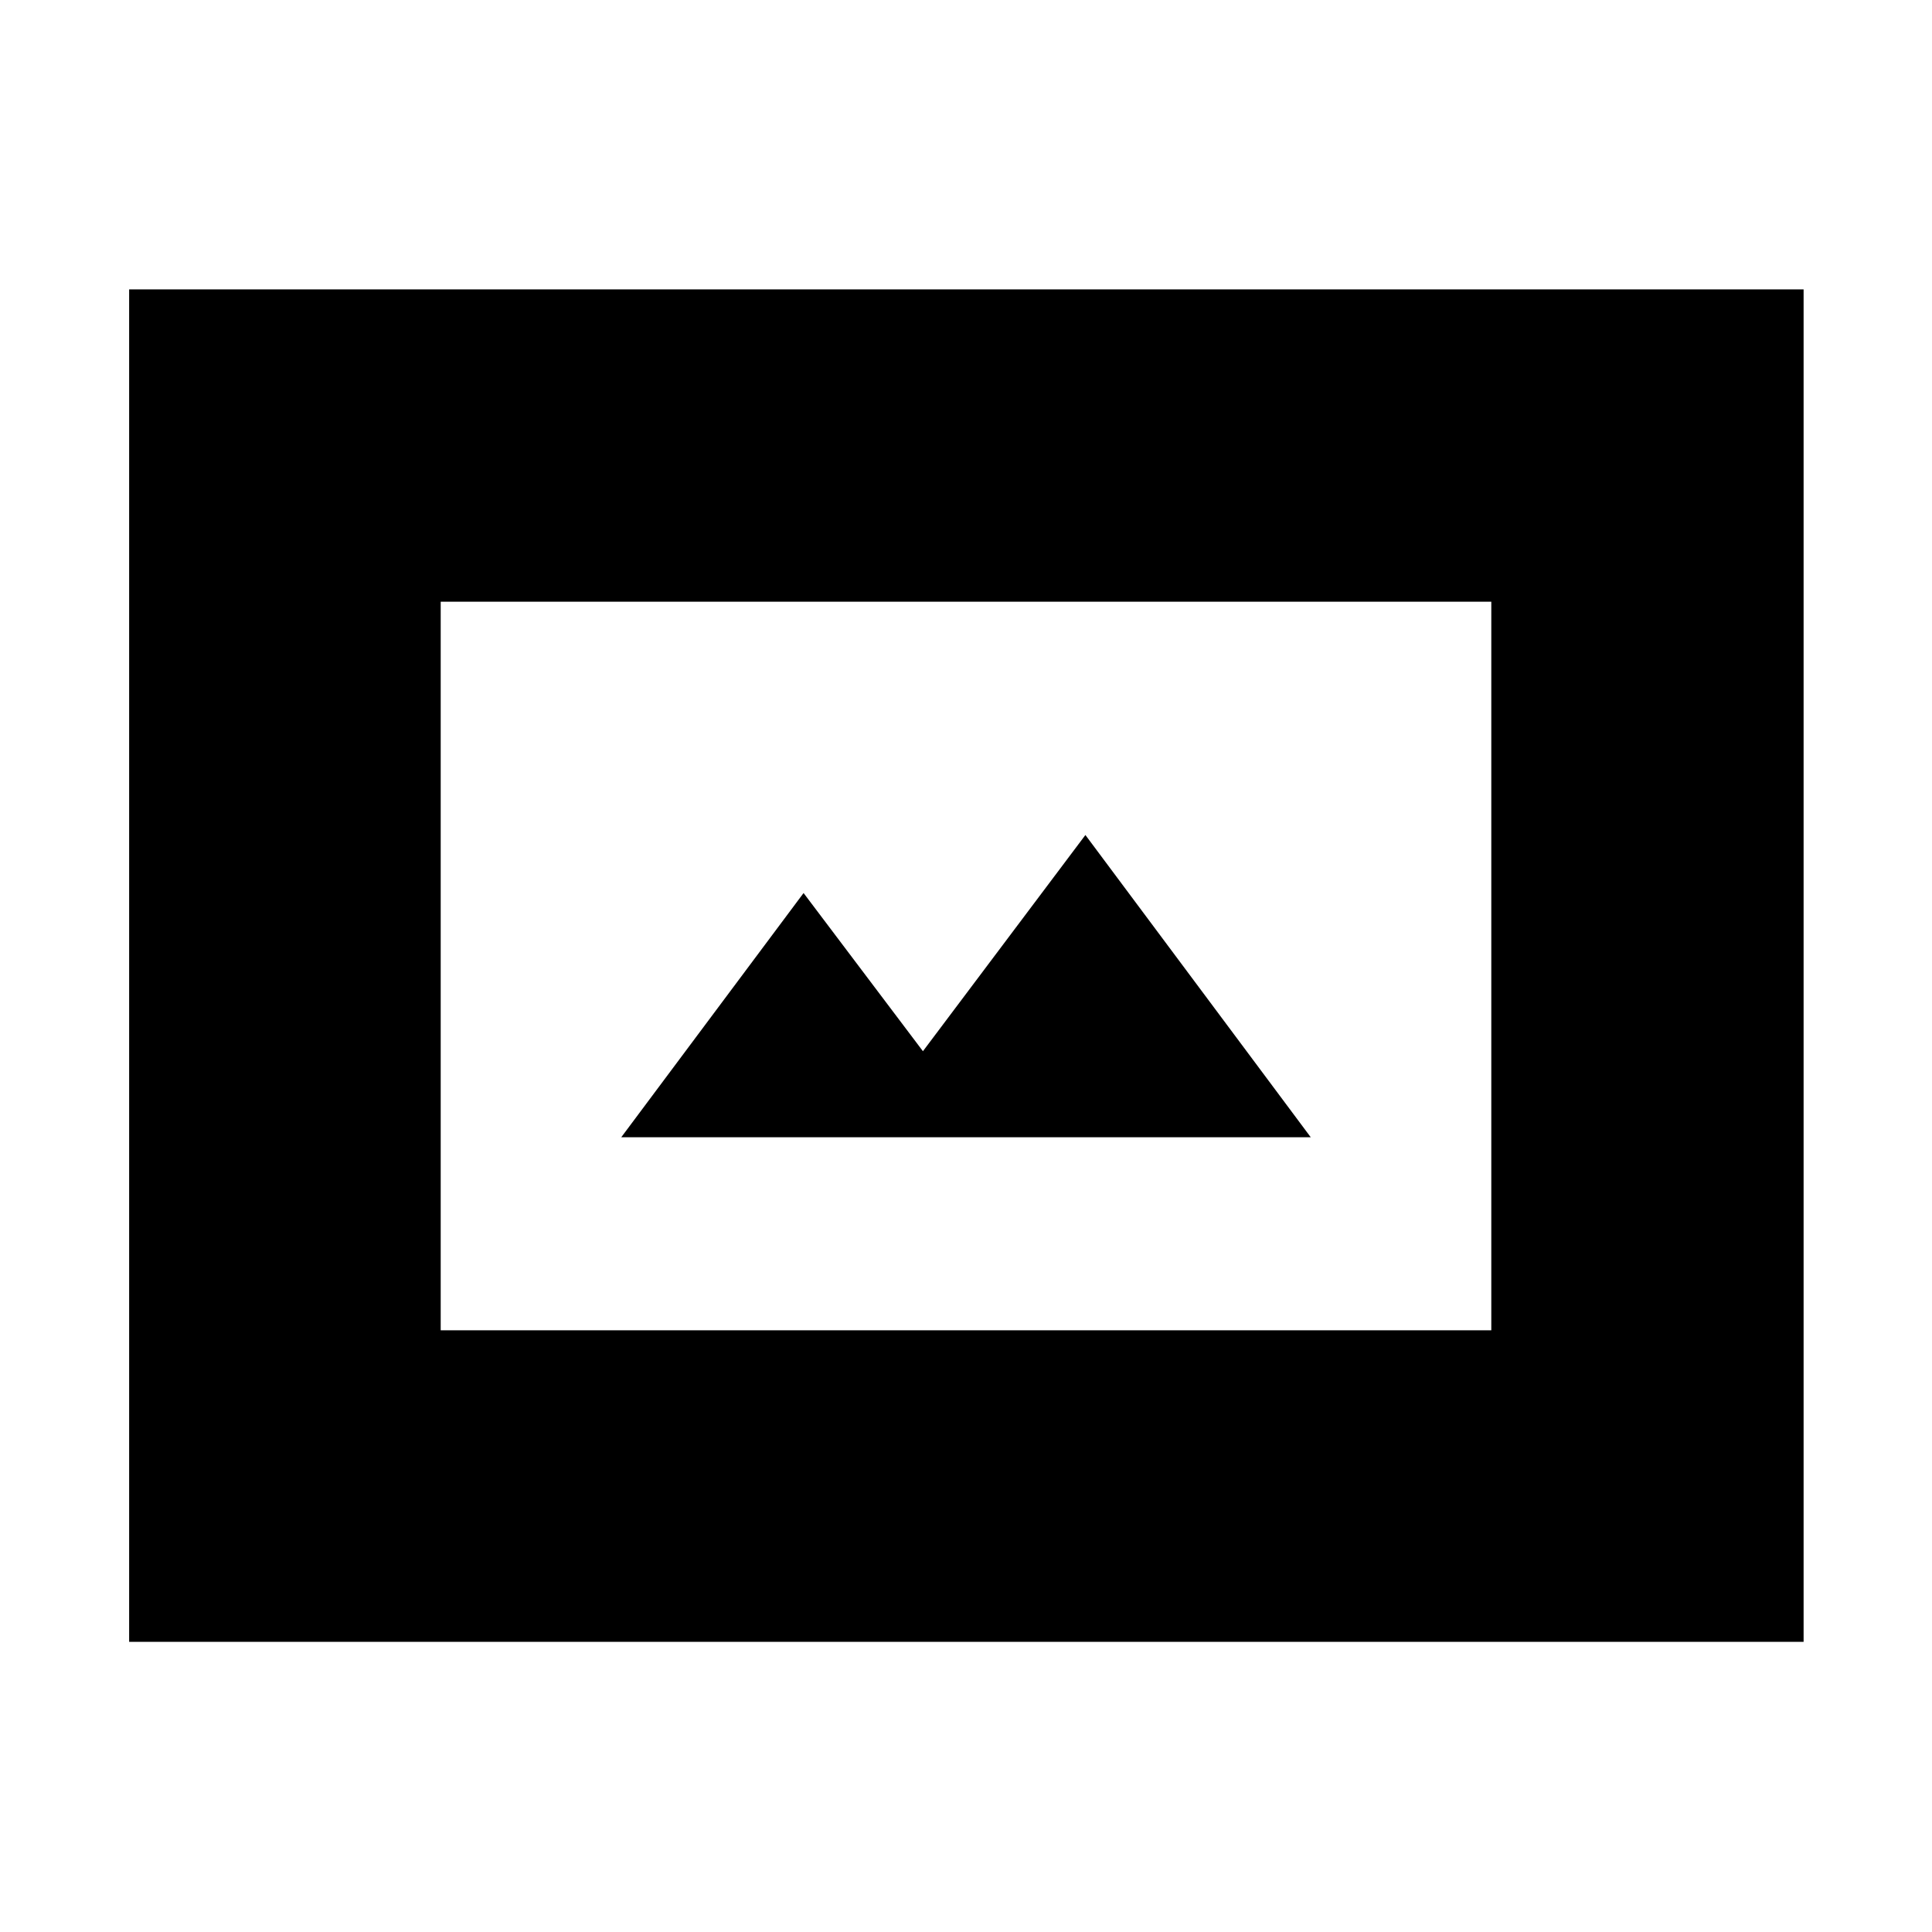 <svg xmlns="http://www.w3.org/2000/svg" height="40" viewBox="0 -960 960 960" width="40"><path d="M218.98-298.98h522.04v-362.04H218.98v362.04Zm89.72-95.93 90.59-121.35 59.31 78.6 80.73-107.43L651.3-394.91H308.7ZM64.17-144.17V-816.2H896.2v672.03H64.17Z"/></svg>